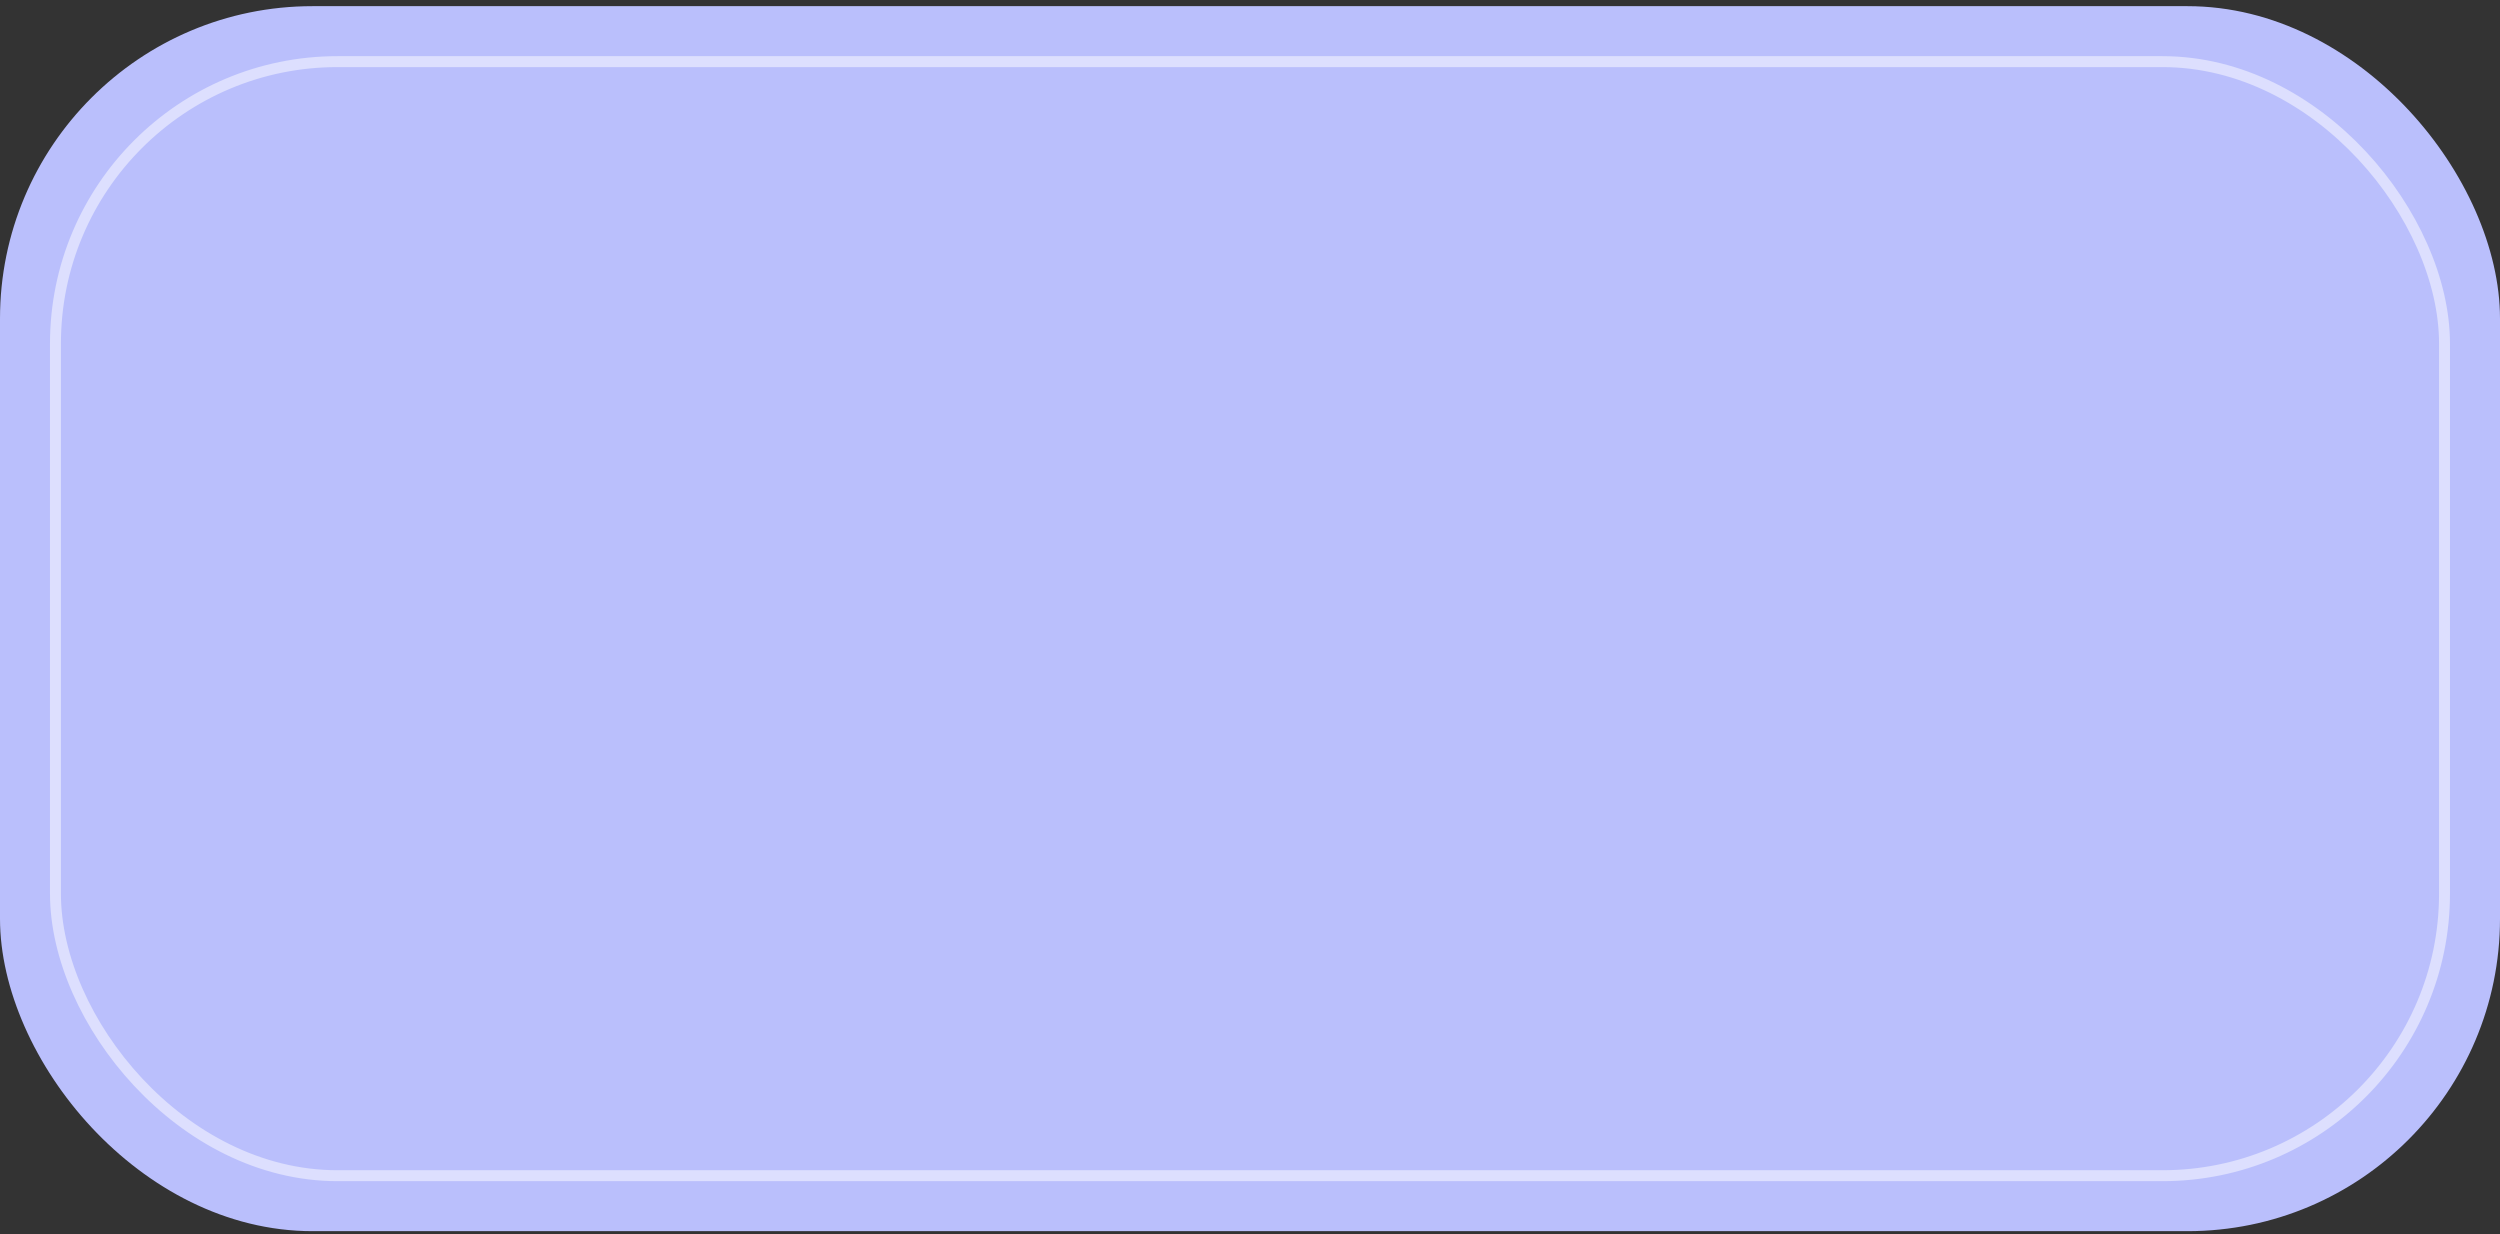 <svg width="320" height="158" viewBox="0 0 320 158" fill="none" xmlns="http://www.w3.org/2000/svg">
<rect x="0" y="0" width="320" height="158" fill="#333333" stroke="none"/>
<rect y="0.789" width="320" height="156.8" rx="40" fill="#BABFFC"/>
<rect x="7.098" y="7.889" width="305.8" height="142.6" rx="36.1" stroke="#BABFFC" stroke-width="1.4"/>
<rect x="7.098" y="7.889" width="305.8" height="142.6" rx="36.1" stroke="white" stroke-opacity="0.5" stroke-width="1.4"/>
</svg>
